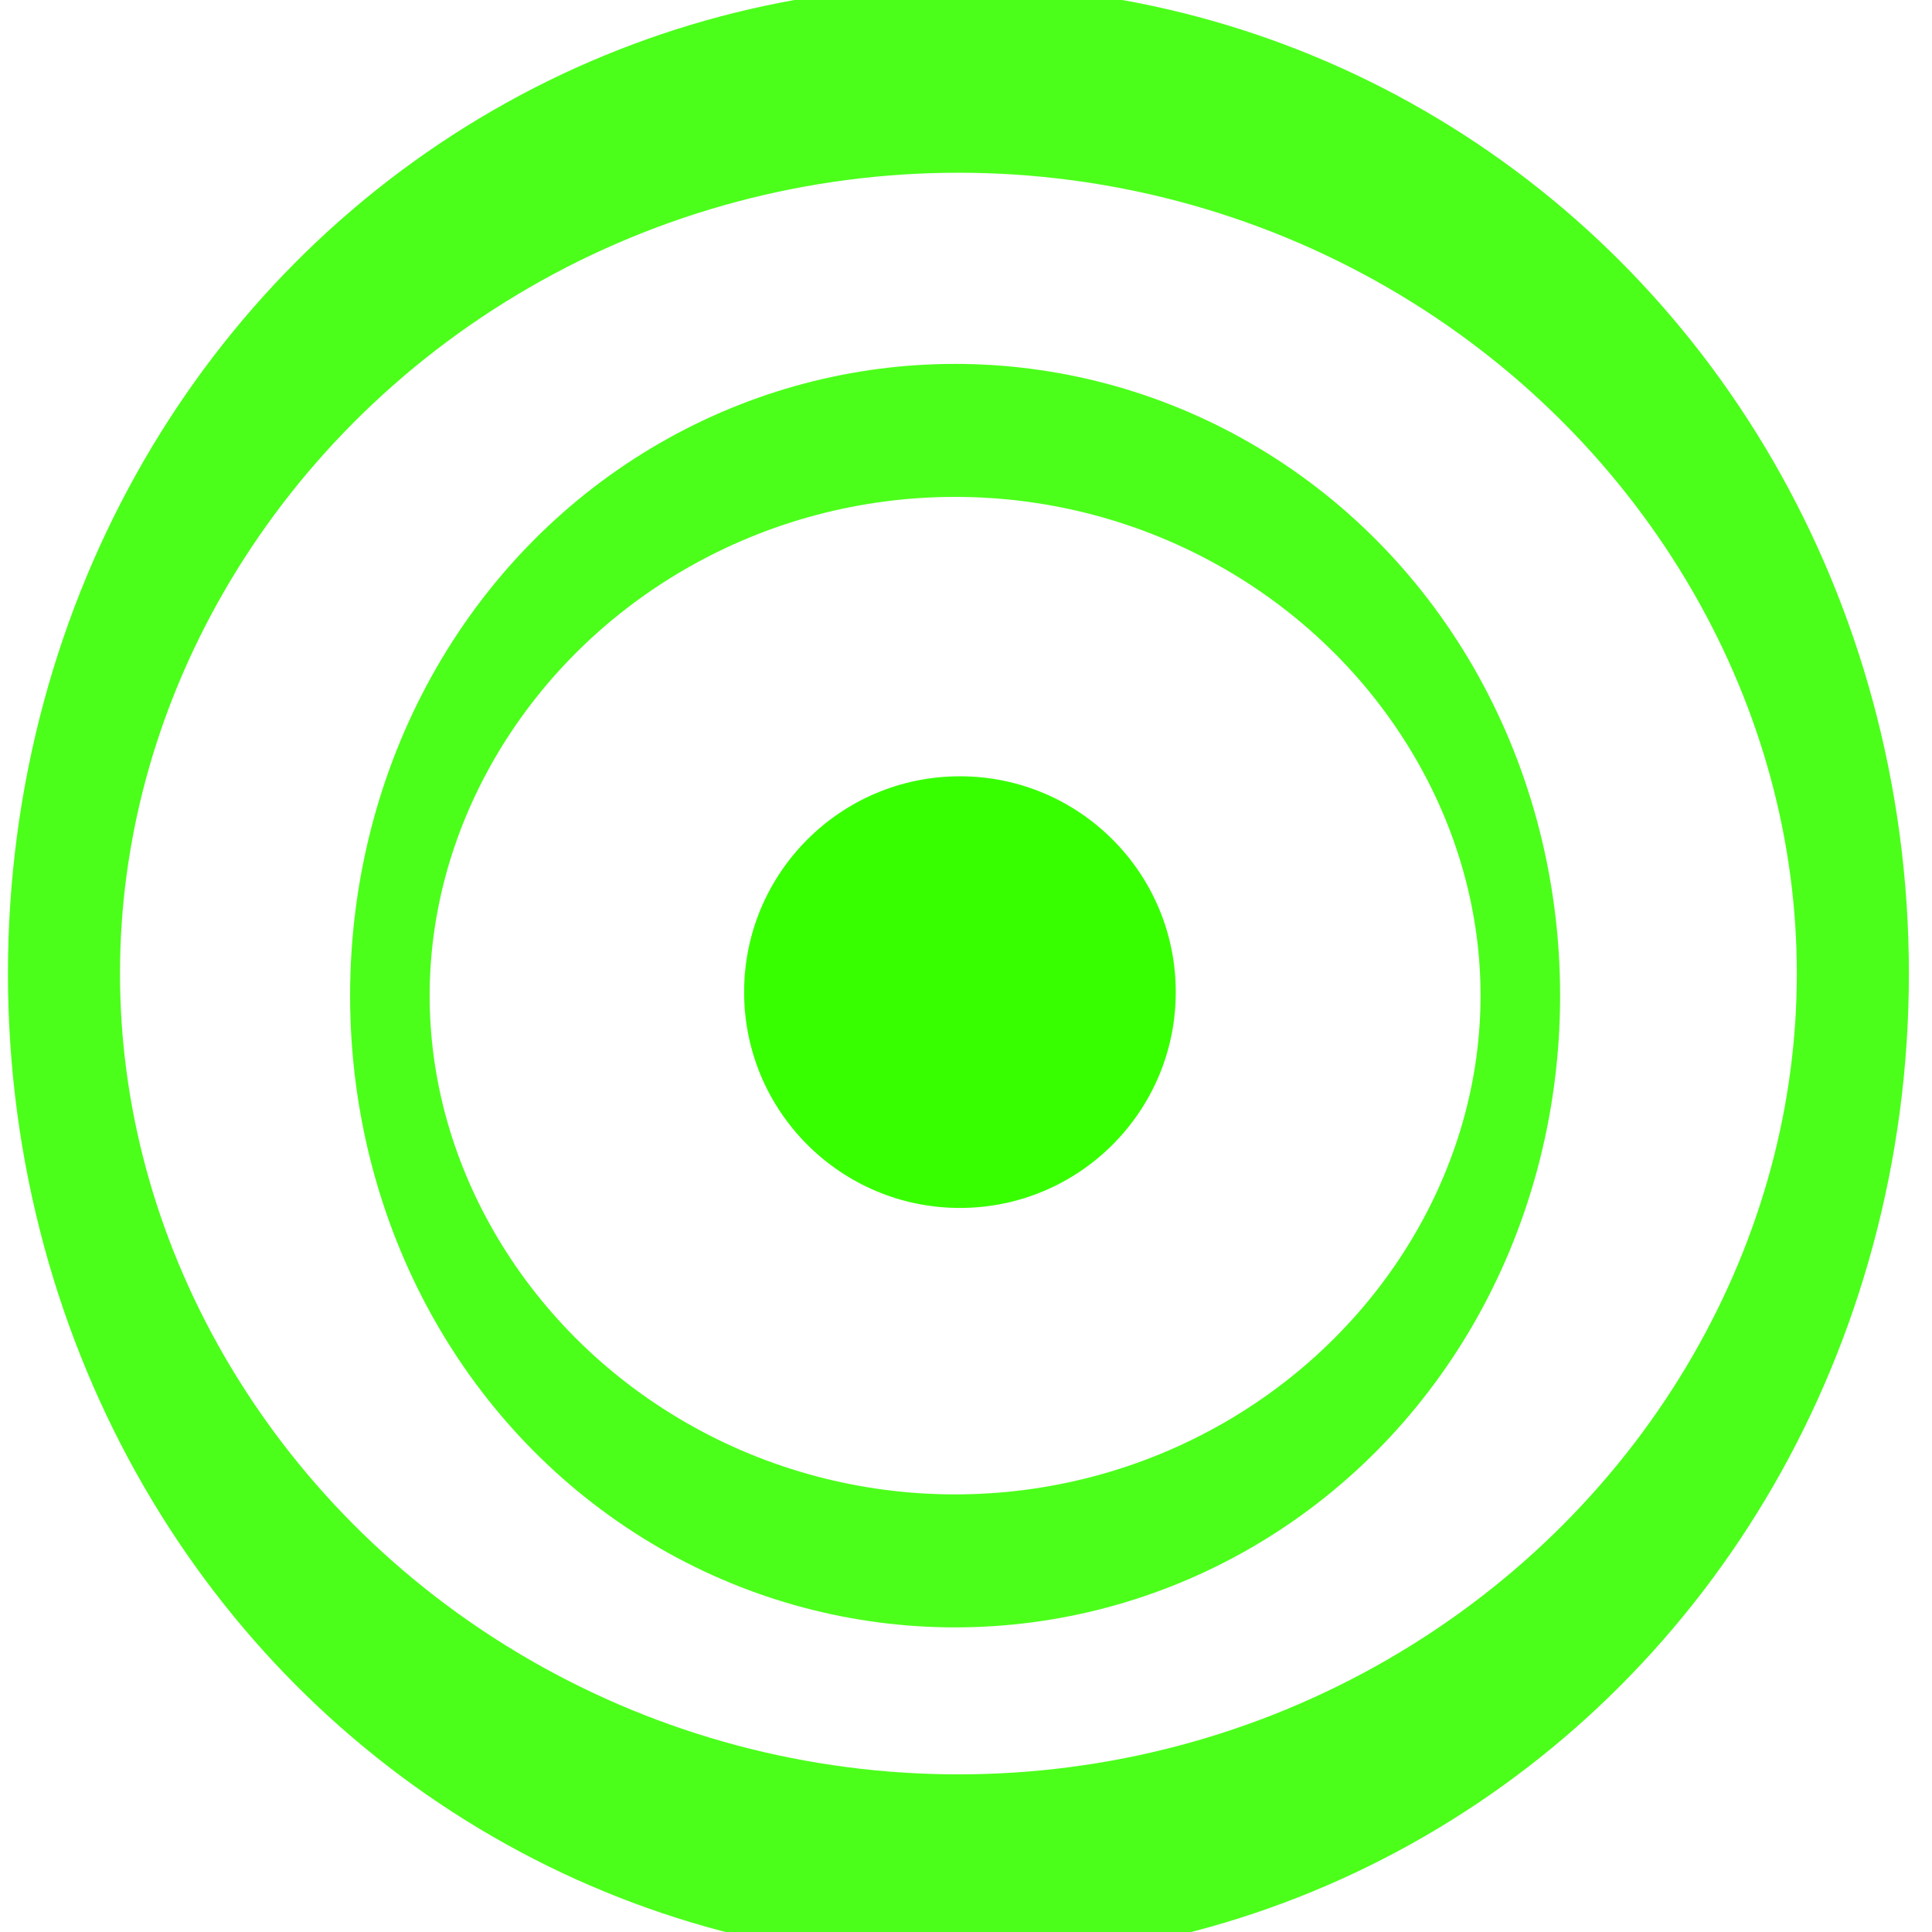 <?xml version="1.0" encoding="UTF-8" standalone="no"?>
<!-- Created with Inkscape (http://www.inkscape.org/) -->

<svg
   xmlns:dc="http://purl.org/dc/elements/1.1/"
   xmlns:cc="http://creativecommons.org/ns#"
   xmlns:rdf="http://www.w3.org/1999/02/22-rdf-syntax-ns#"
   xmlns:svg="http://www.w3.org/2000/svg"
   xmlns="http://www.w3.org/2000/svg"
   xmlns:sodipodi="http://sodipodi.sourceforge.net/DTD/sodipodi-0.dtd"
   xmlns:inkscape="http://www.inkscape.org/namespaces/inkscape"
   width="8mm"
   height="8mm"
   viewBox="0 0 210 297"
   version="1.1"
   id="svg8"
   sodipodi:docname="wireless_full_circles.svg"
   inkscape:version="0.92.1 r">
  <defs
     id="defs2" />
  <sodipodi:namedview
     id="base"
     pagecolor="#ffffff"
     bordercolor="#666666"
     borderopacity="1.0"
     inkscape:pageopacity="0.0"
     inkscape:pageshadow="2"
     inkscape:zoom="7.9195959"
     inkscape:cx="4.818529"
     inkscape:cy="24.507607"
     inkscape:document-units="mm"
     inkscape:current-layer="layer1"
     showgrid="true"
     inkscape:window-width="1432"
     inkscape:window-height="1725"
     inkscape:window-x="1440"
     inkscape:window-y="36"
     inkscape:window-maximized="0"
     showguides="false"
     inkscape:guide-bbox="true"
     inkscape:snap-global="true">
    <inkscape:grid
       type="xygrid"
       id="grid4545" />
    <sodipodi:guide
       position="-31.538,155.551"
       orientation="1,0"
       id="guide4555"
       inkscape:locked="false" />
  </sodipodi:namedview>
  <g
     inkscape:label="Layer 1"
     inkscape:groupmode="layer"
     id="layer1"
     transform="matrix(0.989,0,0,-1.653,58.383,153.725)">
    <ellipse
       style="fill:none;stroke:#37ff00;stroke-width:17.419;stroke-miterlimit:4;stroke-dasharray:none;stroke-opacity:0.898"
       id="path4571"
       cx="45.957"
       cy="-2.459"
       transform="scale(1,-1)"
       rx="139.03"
       ry="83.184" />
    <ellipse
       style="fill:none;stroke:#37ff00;stroke-width:12.368;stroke-miterlimit:4;stroke-dasharray:none;stroke-opacity:0.898"
       id="path4571-3"
       cx="45.441"
       cy="-0.404"
       rx="87.858"
       ry="52.567"
       transform="scale(1,-1)" />
    <ellipse
       style="fill:#37ff00;fill-opacity:1;stroke:#37ff00;stroke-width:0;stroke-miterlimit:4;stroke-dasharray:none;stroke-opacity:0.898"
       id="path4571-3-6"
       cx="46.194"
       cy="-0.732"
       rx="33.547"
       ry="20.072"
       transform="scale(1,-1)" />
  </g>
</svg>
